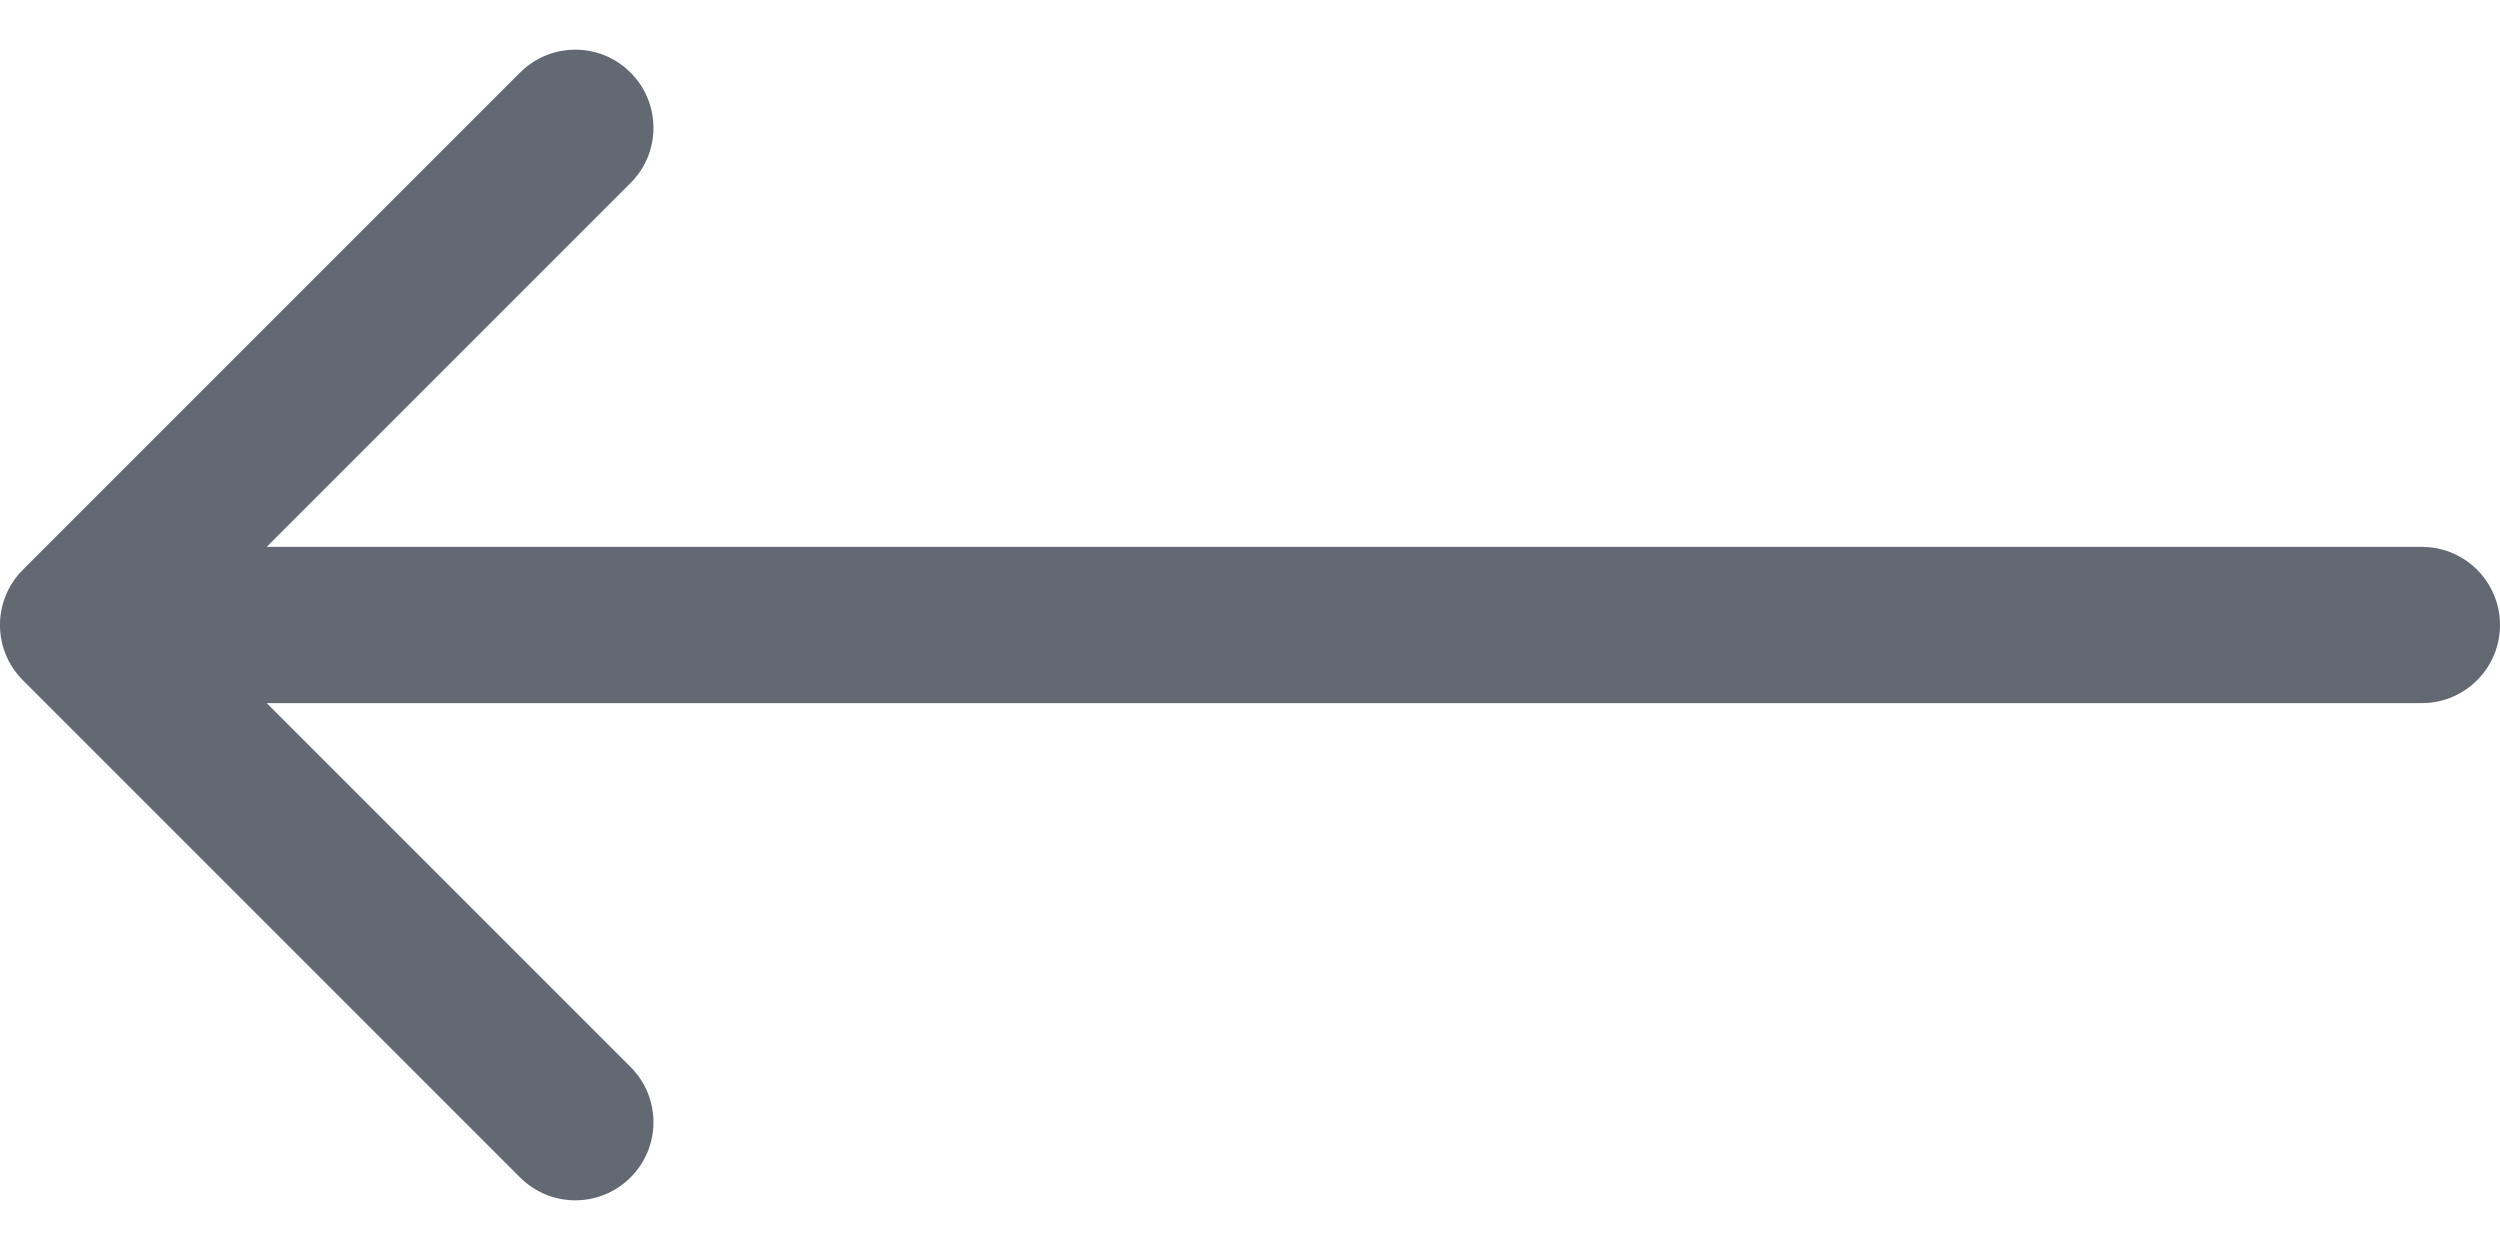 <svg width="32" height="16" viewBox="0 0 32 16" fill="none" xmlns="http://www.w3.org/2000/svg">
<path d="M31 9C31.552 9 32 8.552 32 8C32 7.448 31.552 7 31 7V9ZM0.293 7.293C-0.098 7.683 -0.098 8.317 0.293 8.707L6.657 15.071C7.047 15.462 7.681 15.462 8.071 15.071C8.462 14.681 8.462 14.047 8.071 13.657L2.414 8L8.071 2.343C8.462 1.953 8.462 1.319 8.071 0.929C7.681 0.538 7.047 0.538 6.657 0.929L0.293 7.293ZM31 7H1V9H31V7Z" fill="#626972"/>
</svg>
